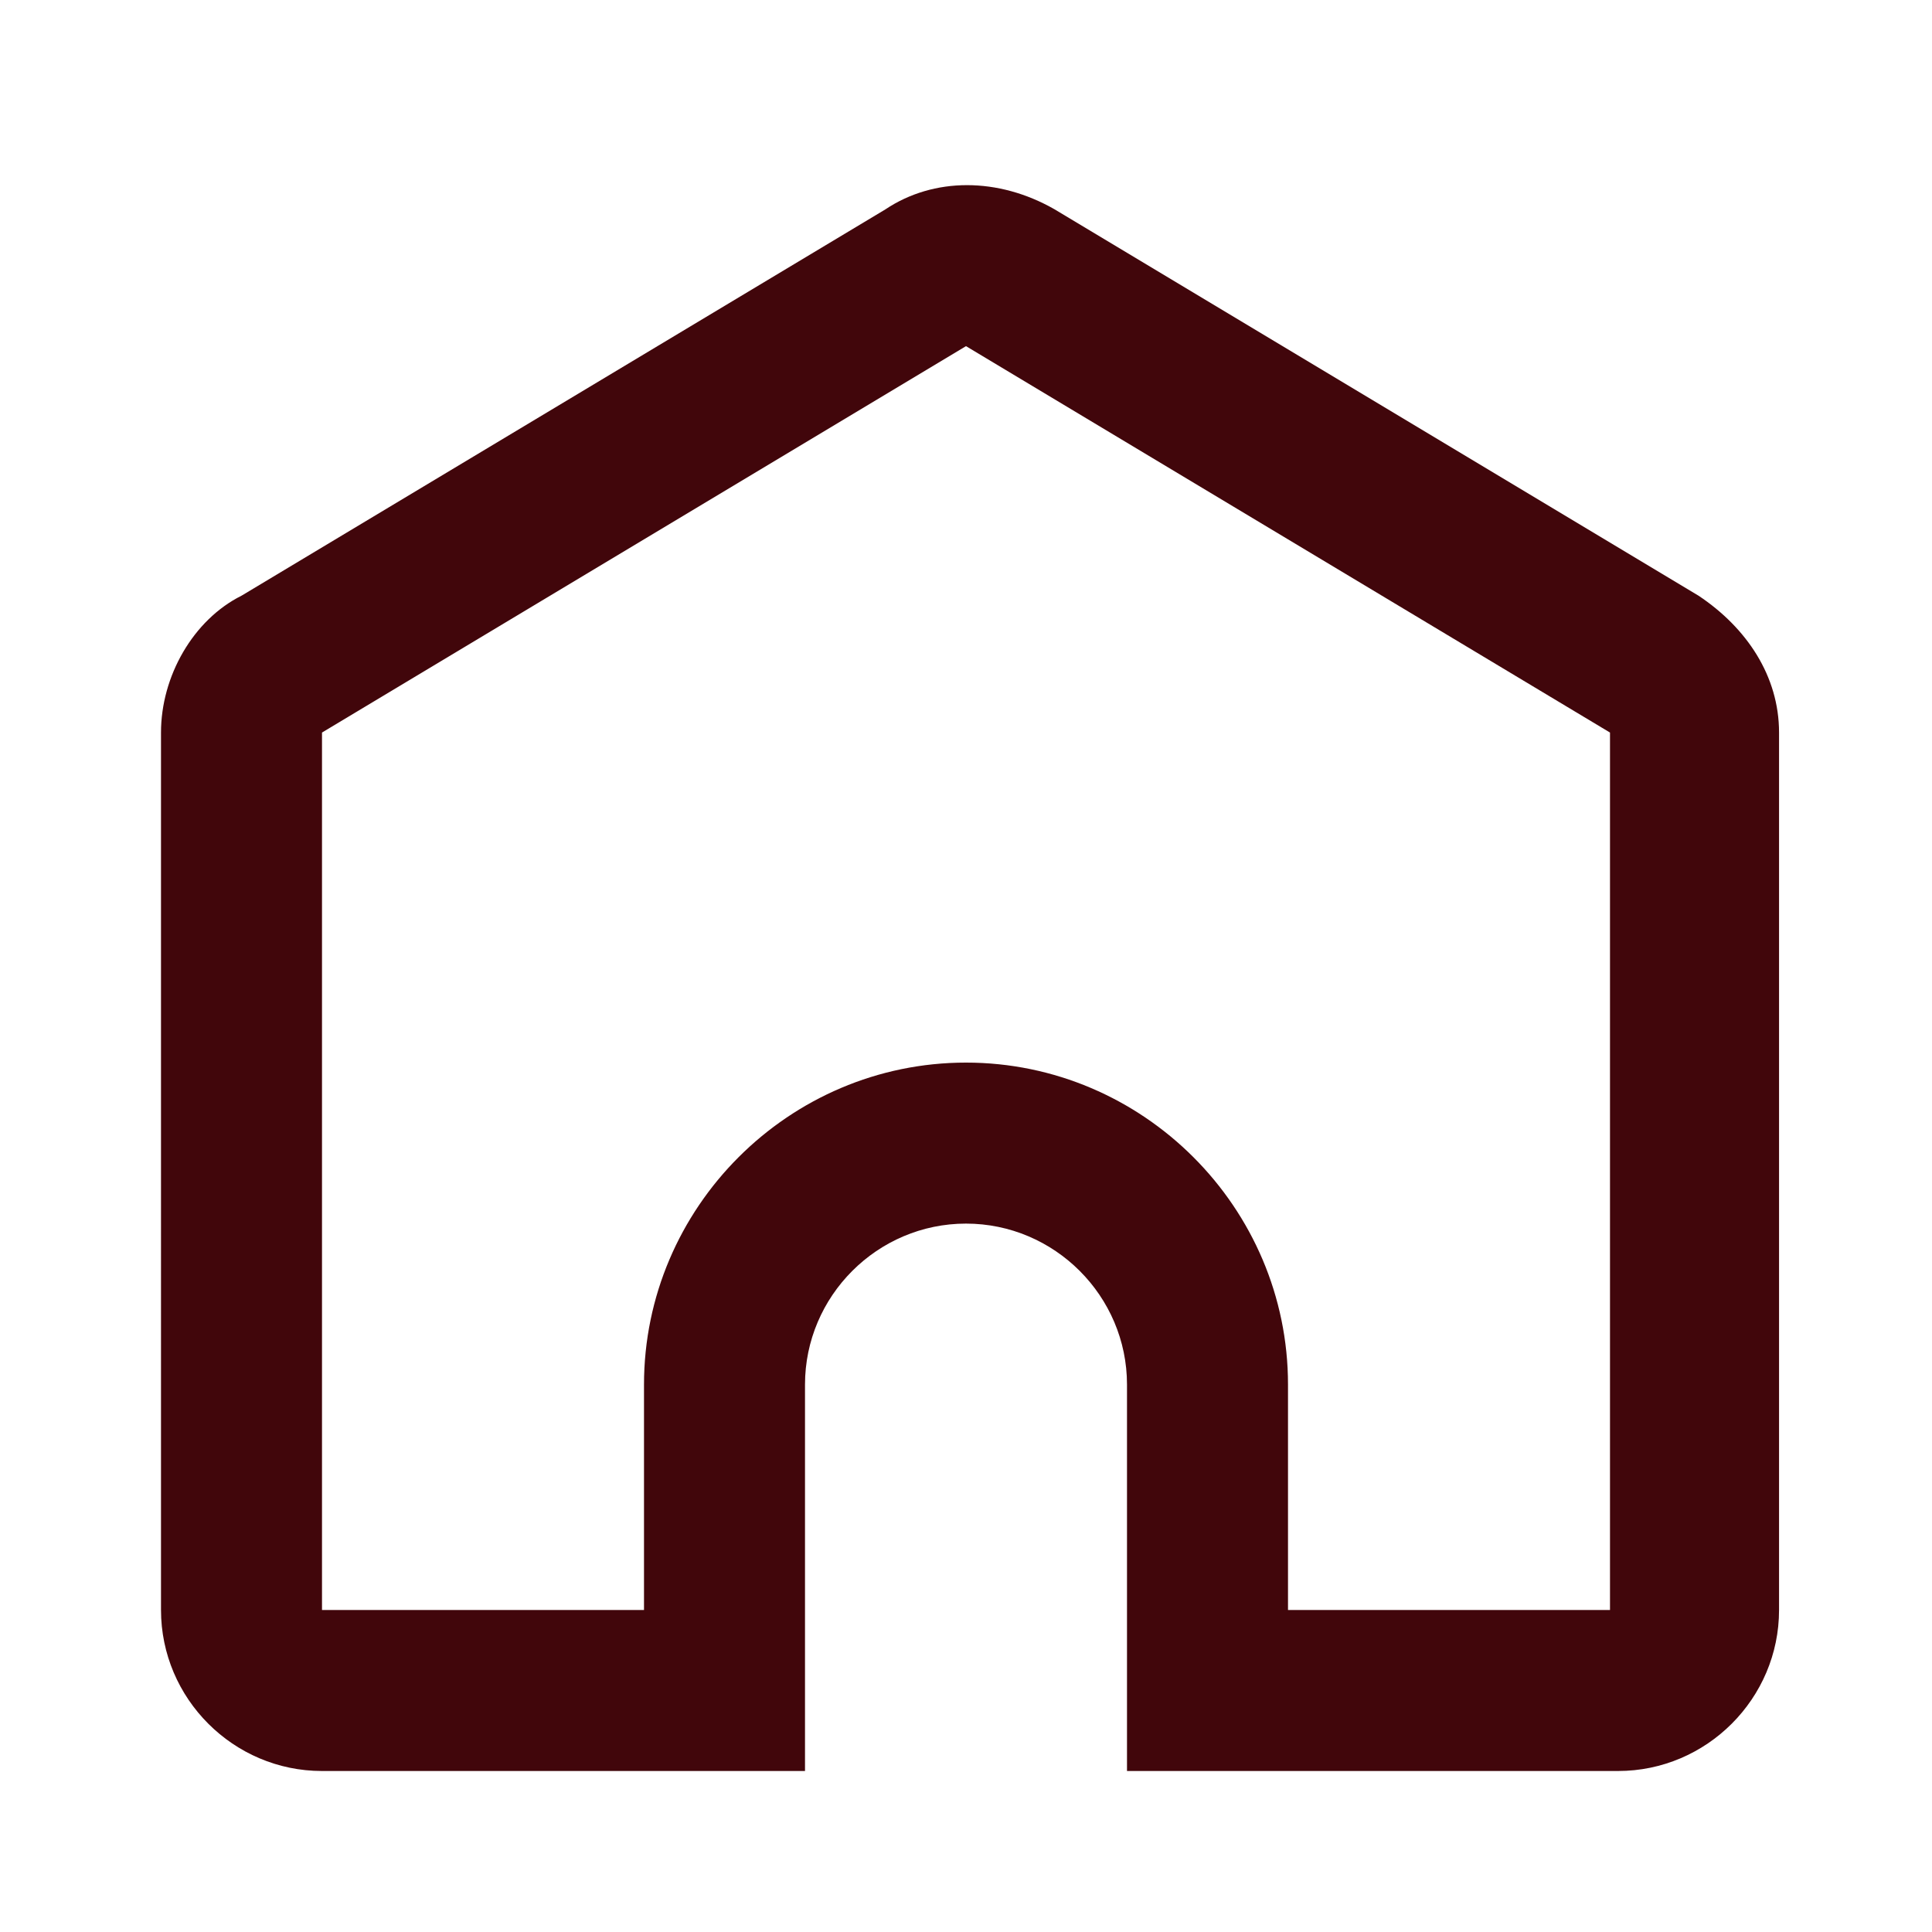 <?xml version="1.0" encoding="utf-8"?>
<!-- Generator: Adobe Illustrator 26.0.1, SVG Export Plug-In . SVG Version: 6.00 Build 0)  -->
<svg version="1.1" id="Layer_1" xmlns="http://www.w3.org/2000/svg" xmlns:xlink="http://www.w3.org/1999/xlink" x="0px" y="0px"
	 viewBox="0 0 24 24" style="enable-background:new 0 0 24 24;" xml:space="preserve">
<style type="text/css">
	.st0{fill:#41060B;}
</style>
<path class="st0" d="M20,20V9.1l-8-4.8L4,9.1V20h4v-2.8c0-2.2,1.8-4,4-4s4,1.8,4,4V20H20z M14,22v-4.8c0-1.1-0.9-2-2-2s-2,0.9-2,2
	V22H4c-1.1,0-2-0.9-2-2V9.1c0-0.7,0.4-1.4,1-1.7l8-4.8c0.6-0.4,1.4-0.4,2.1,0l8,4.8c0.6,0.4,1,1,1,1.7V20c0,1.1-0.9,2-2,2H14z"/>
</svg>
